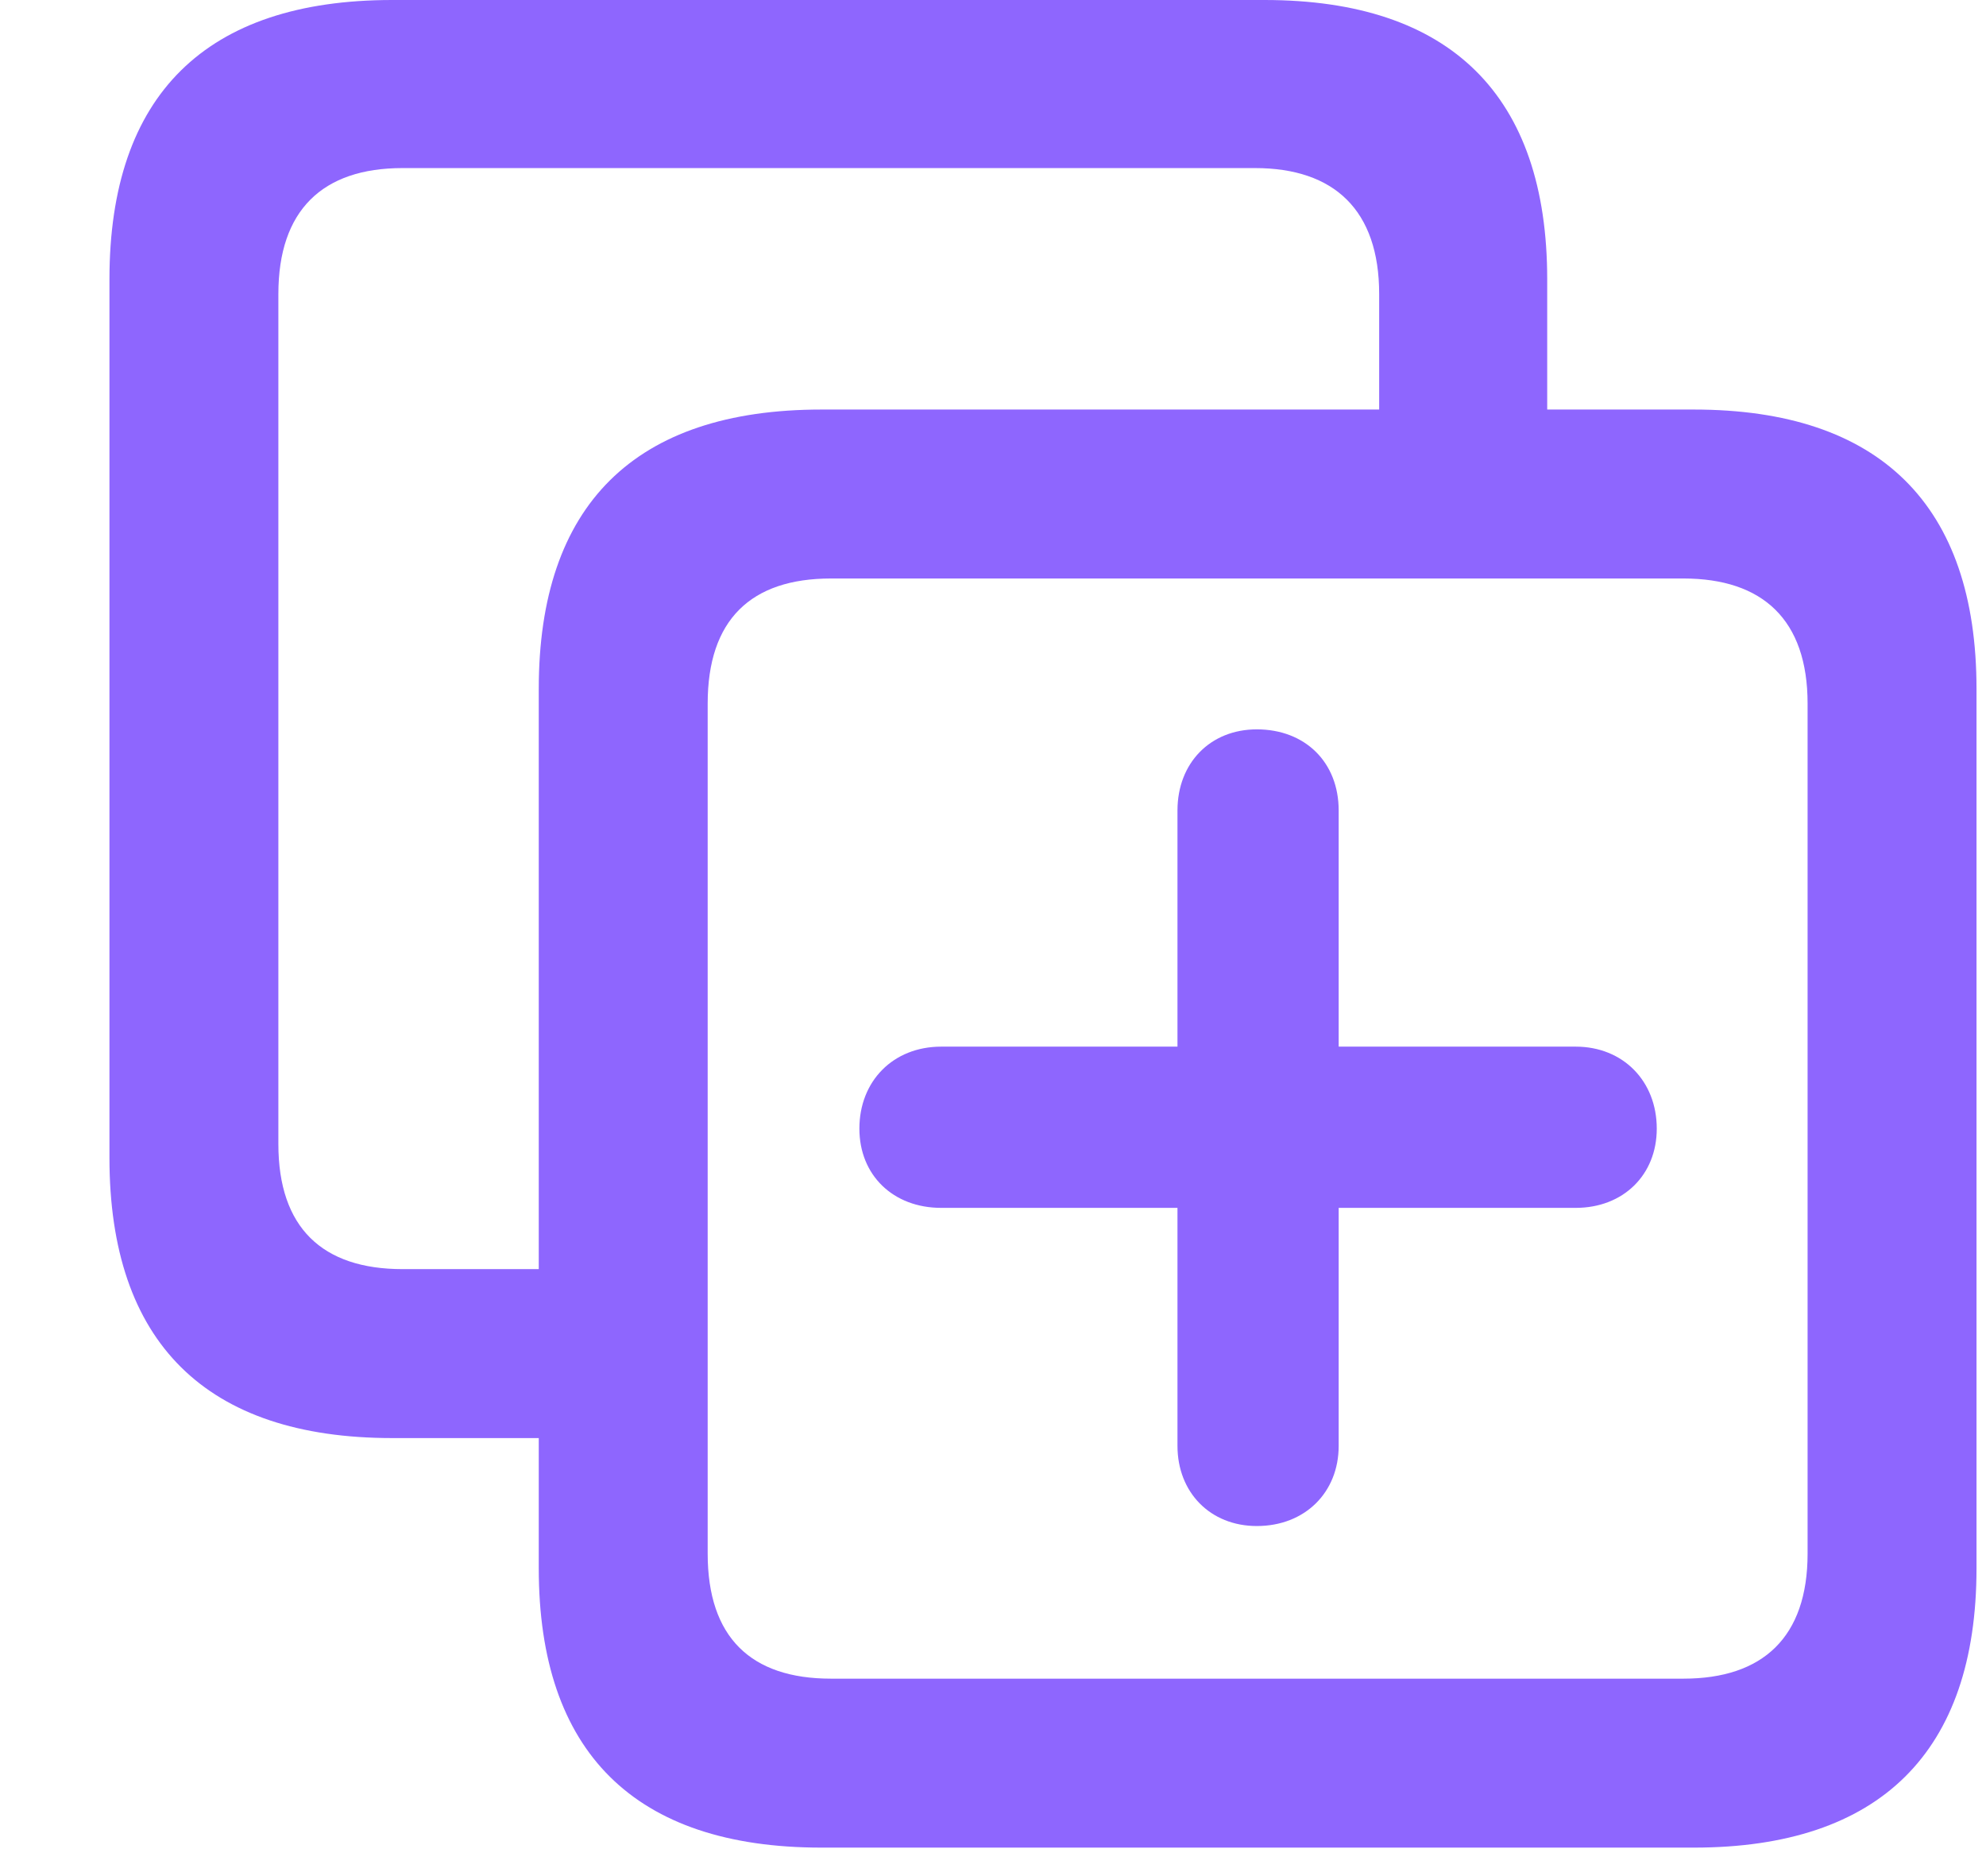 <svg width="18" height="17" viewBox="0 0 18 17" fill="none" xmlns="http://www.w3.org/2000/svg">
<path d="M3.555 13.031H4.883V14.211C4.883 15.875 5.75 16.742 7.445 16.742H15.352C17.039 16.742 17.914 15.875 17.914 14.211V6.242C17.914 4.578 17.039 3.711 15.352 3.711H14.023V2.531C14.023 0.867 13.148 0 11.461 0H3.555C1.867 0 0.992 0.859 0.992 2.531V10.492C0.992 12.164 1.867 13.031 3.555 13.031ZM3.648 11.5C2.922 11.5 2.523 11.125 2.523 10.367V2.664C2.523 1.906 2.922 1.523 3.648 1.523H11.375C12.094 1.523 12.5 1.906 12.5 2.664V3.711H7.445C5.75 3.711 4.883 4.578 4.883 6.242V11.5H3.648ZM7.531 15.211C6.805 15.211 6.414 14.836 6.414 14.078V6.375C6.414 5.617 6.805 5.242 7.531 5.242H15.258C15.977 5.242 16.383 5.617 16.383 6.375V14.078C16.383 14.836 15.977 15.211 15.258 15.211H7.531ZM7.789 10.227C7.789 10.648 8.094 10.945 8.531 10.945H10.672V13.102C10.672 13.523 10.969 13.828 11.391 13.828C11.828 13.828 12.133 13.523 12.133 13.102V10.945H14.281C14.711 10.945 15.016 10.648 15.016 10.227C15.016 9.797 14.711 9.484 14.281 9.484H12.133V7.344C12.133 6.906 11.828 6.609 11.391 6.609C10.969 6.609 10.672 6.914 10.672 7.344V9.484H8.531C8.094 9.484 7.789 9.797 7.789 10.227Z" fill="#8E66FE"/>
</svg>
